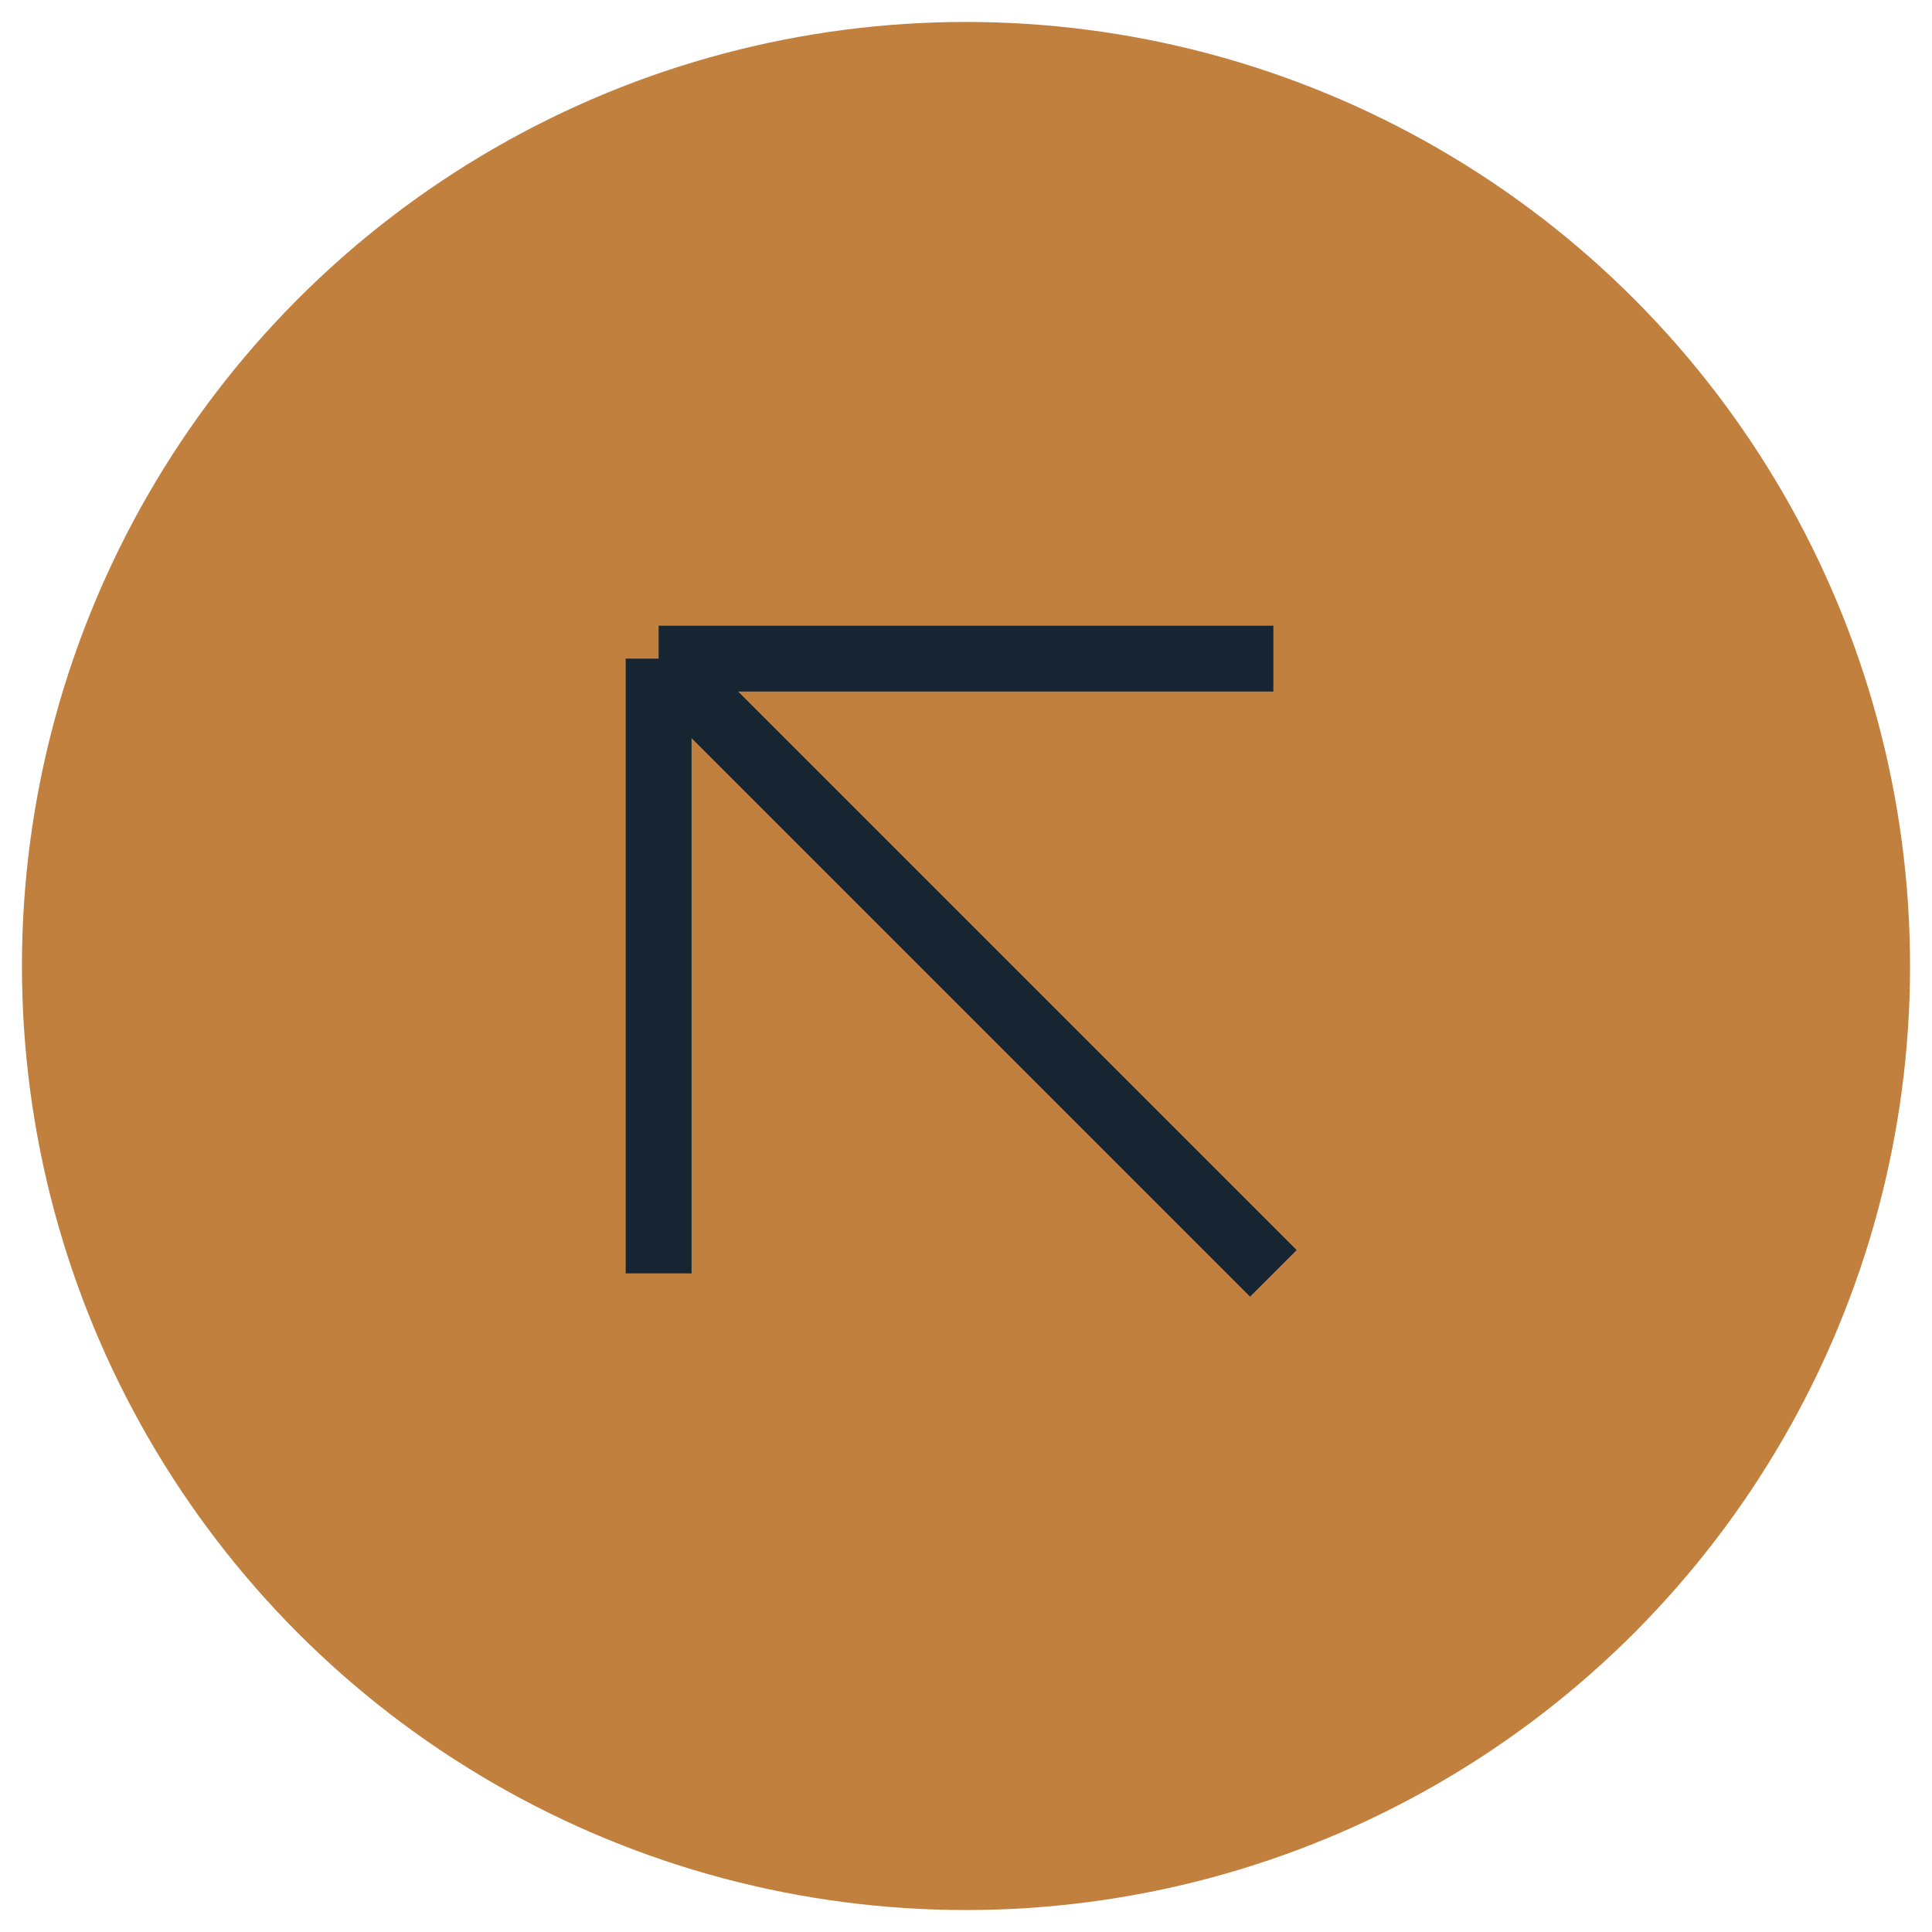 <svg width="44" height="44" viewBox="0 0 44 44" fill="none" xmlns="http://www.w3.org/2000/svg">
<circle cx="22" cy="22" r="21" transform="rotate(180 22 22)" fill="#C1803E" stroke="#C1803E"/>
<path d="M29 15H15M15 15V29M15 15L29 29" stroke="#172431" stroke-width="1.5"/>
</svg>
